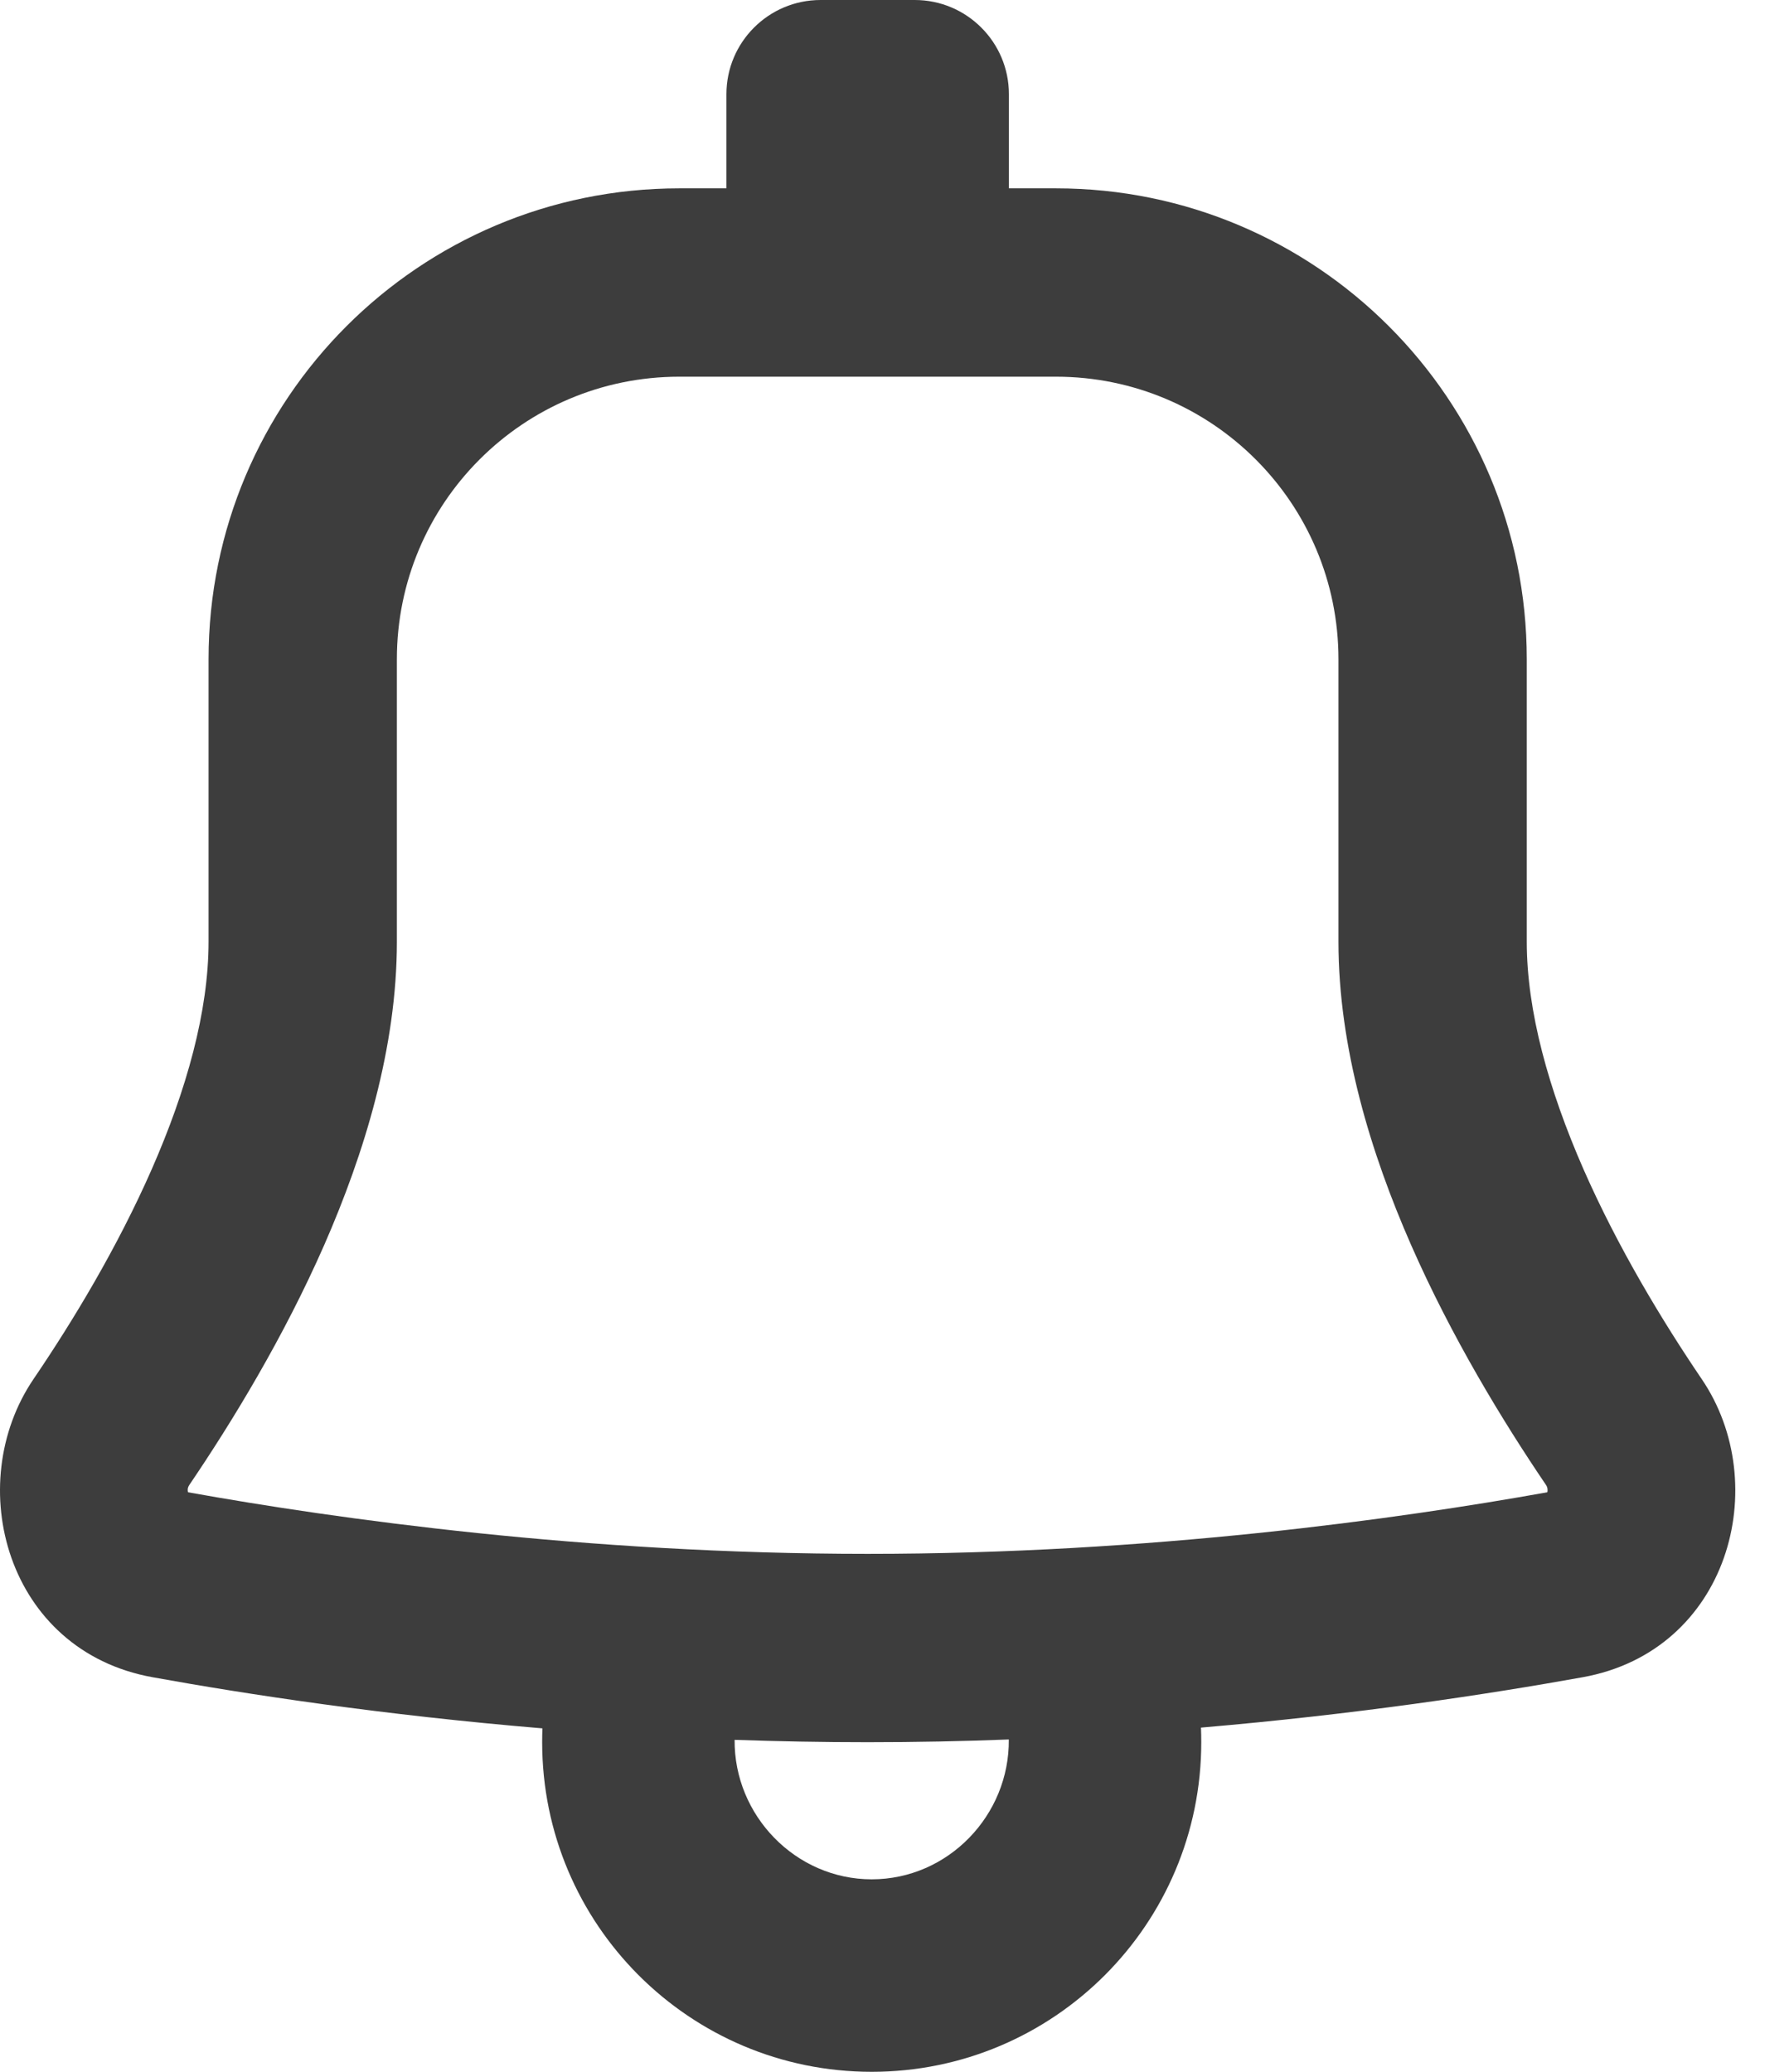 <svg width="19" height="22" viewBox="0 0 19 22" fill="none" xmlns="http://www.w3.org/2000/svg">
<path id="Vector" fill-rule="evenodd" clip-rule="evenodd" d="M8.715 0C8.163 0 7.715 0.448 7.715 1V2H7.215C4.453 2 2.215 4.238 2.215 7V10C2.215 10.738 1.982 11.572 1.612 12.415C1.246 13.248 0.774 14.029 0.356 14.644C-0.403 15.762 0.067 17.53 1.62 17.81C2.636 17.994 4.072 18.212 5.761 18.353C5.759 18.401 5.758 18.451 5.758 18.5C5.758 20.433 7.325 22 9.258 22C11.191 22 12.758 20.433 12.758 18.5C12.758 18.448 12.757 18.397 12.755 18.345C14.407 18.204 15.811 17.99 16.809 17.81C18.363 17.53 18.833 15.762 18.073 14.644C17.656 14.029 17.183 13.248 16.817 12.415C16.448 11.572 16.215 10.738 16.215 10V7C16.215 4.238 13.976 2 11.215 2H10.715V1C10.715 0.448 10.267 0 9.715 0H8.715ZM9.215 18.5C9.726 18.5 10.227 18.49 10.714 18.471C10.722 19.276 10.069 19.956 9.258 19.956C8.45 19.956 7.795 19.278 7.802 18.475C8.262 18.491 8.734 18.5 9.215 18.5ZM7.215 4C5.558 4 4.215 5.343 4.215 7V10C4.215 11.123 3.87 12.246 3.444 13.219C3.013 14.2 2.47 15.091 2.011 15.768C2.001 15.783 1.996 15.797 1.994 15.811C1.993 15.824 1.994 15.836 1.997 15.846C3.579 16.13 6.215 16.5 9.215 16.5C12.214 16.5 14.85 16.13 16.433 15.846C16.436 15.836 16.437 15.824 16.435 15.811C16.434 15.797 16.429 15.783 16.419 15.768C15.96 15.091 15.417 14.2 14.986 13.219C14.559 12.246 14.215 11.123 14.215 10V7C14.215 5.343 12.872 4 11.215 4H7.215Z" fill="#3D3D3D"/>
</svg>
